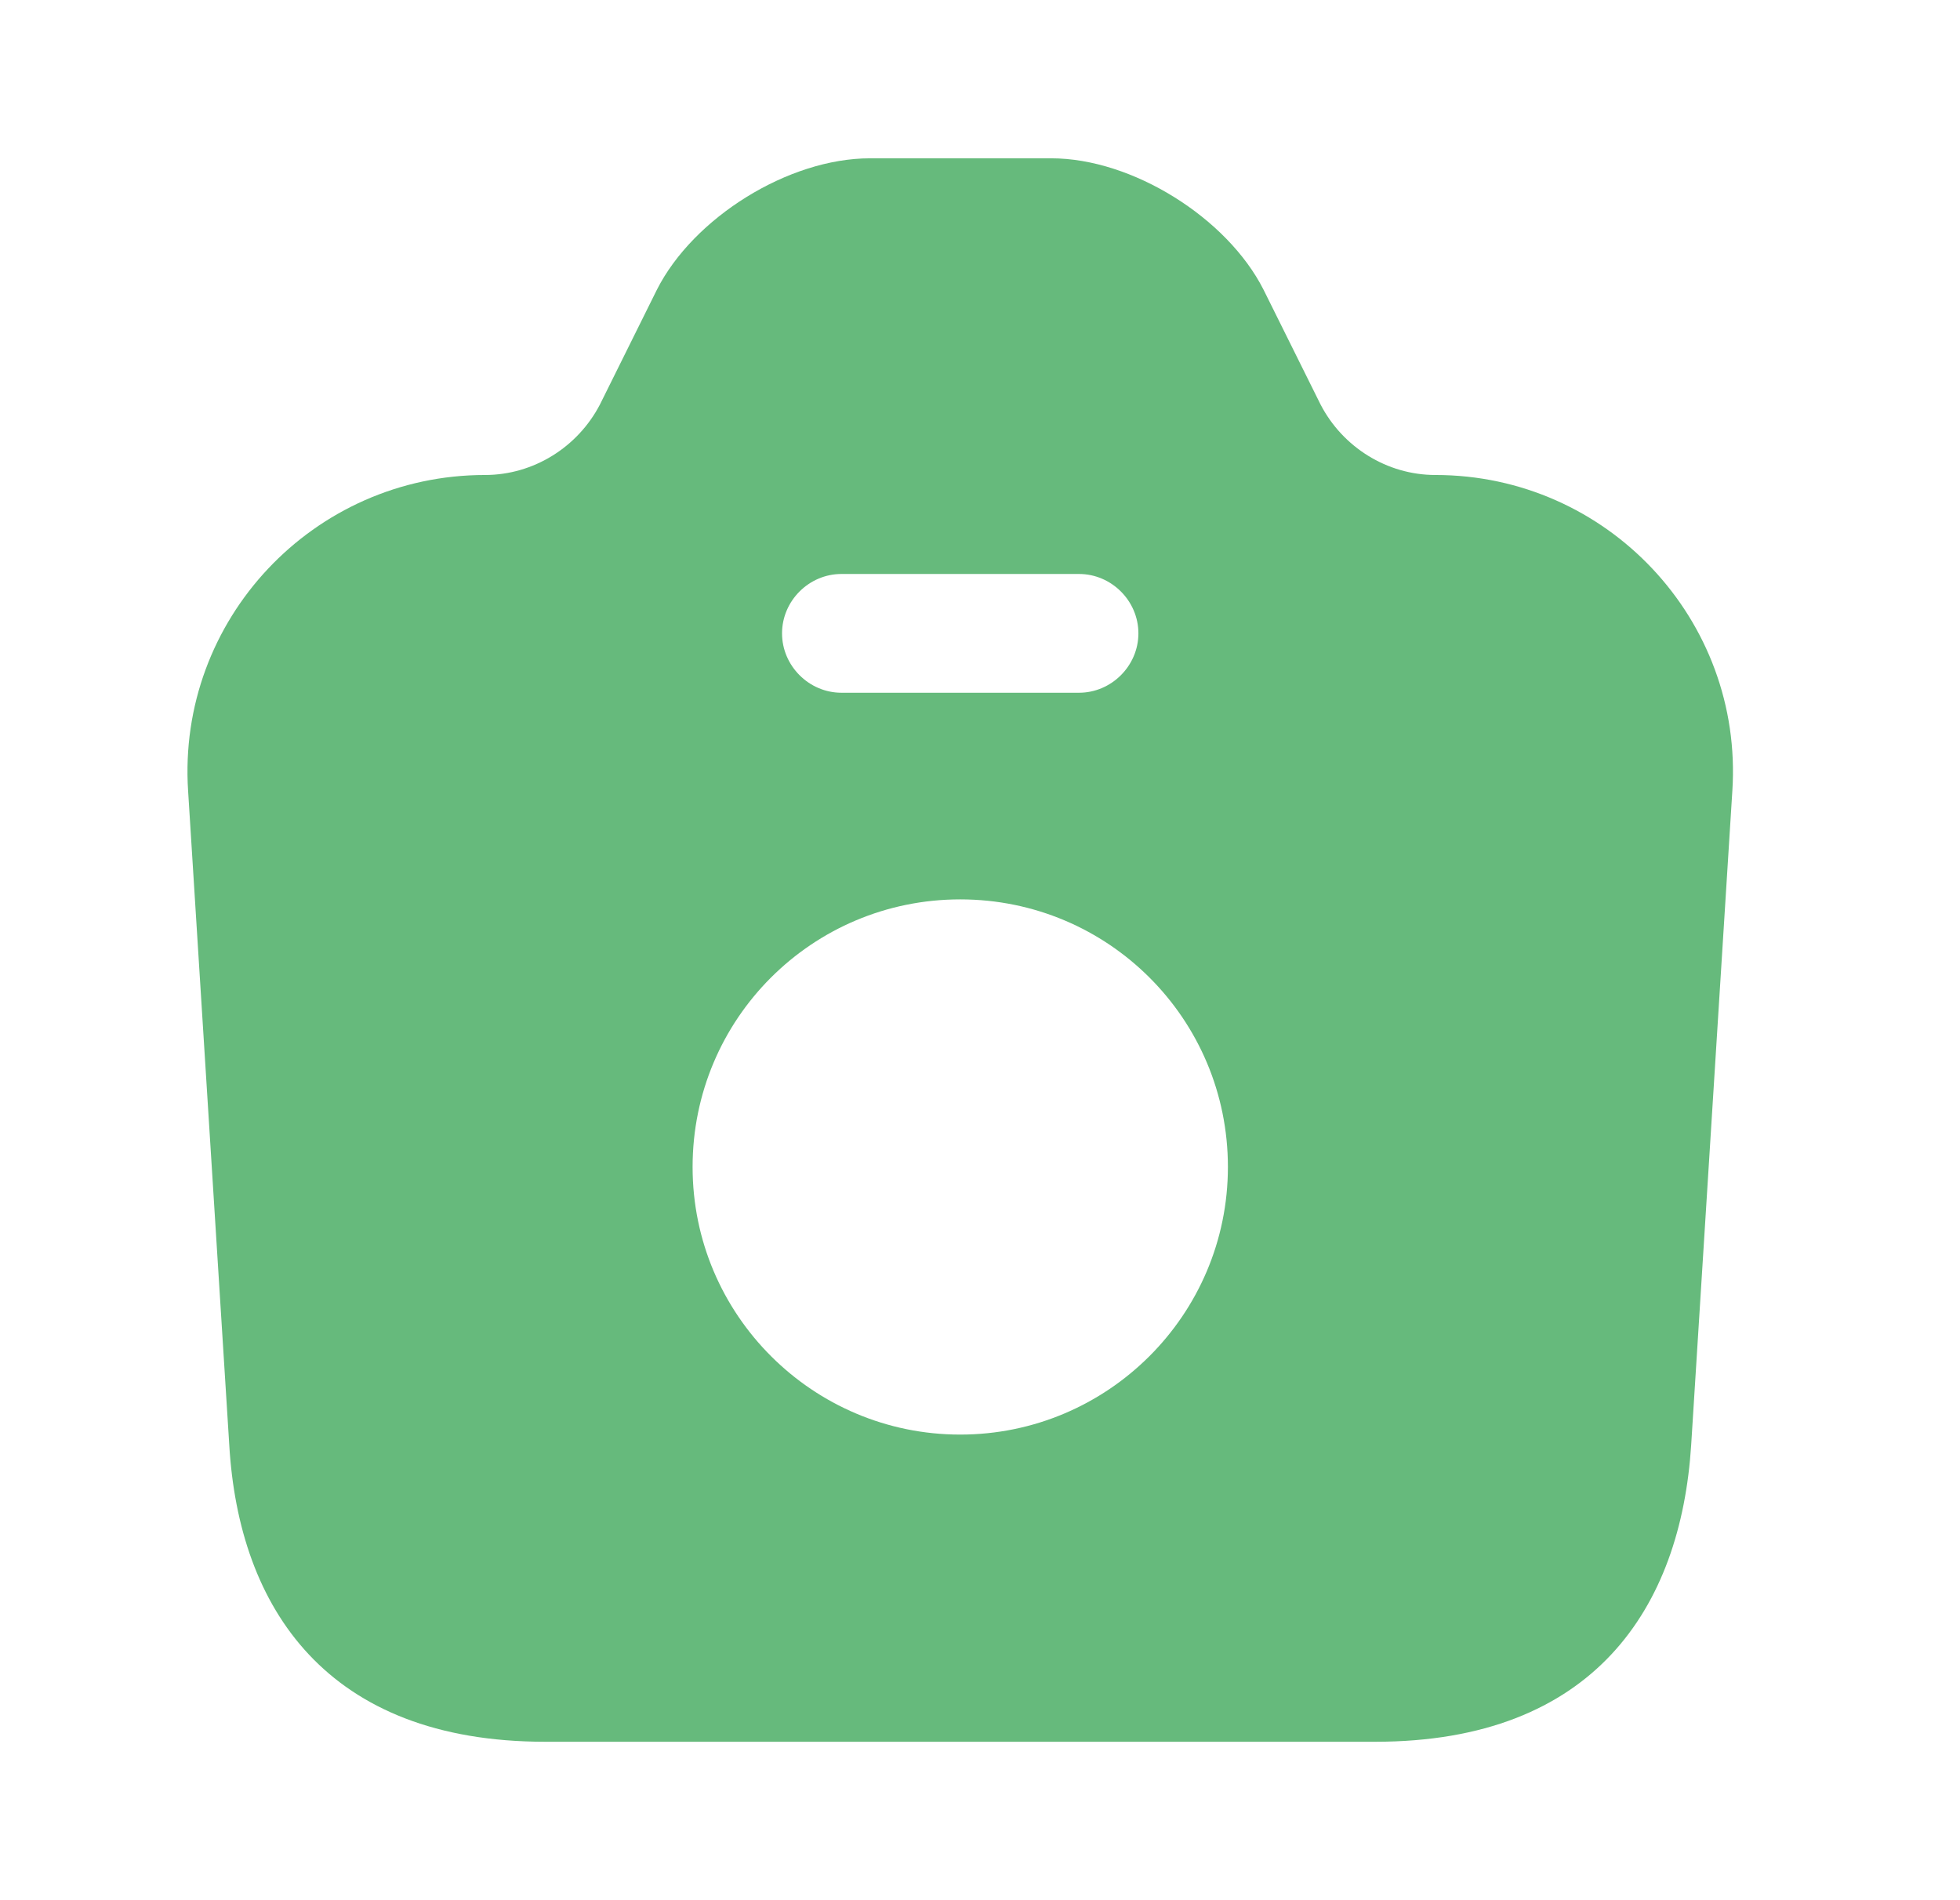 <svg width="33" height="32" viewBox="0 0 33 32" fill="none" xmlns="http://www.w3.org/2000/svg">
<path d="M24.167 7.999C23.354 7.999 22.607 7.532 22.234 6.812L21.274 4.879C20.66 3.666 19.061 2.666 17.701 2.666H14.647C13.274 2.666 11.674 3.666 11.06 4.879L10.101 6.812C9.727 7.532 8.98 7.999 8.167 7.999C5.274 7.999 2.98 10.439 3.167 13.319L3.86 24.332C4.02 27.079 5.5 29.332 9.18 29.332H23.154C26.834 29.332 28.3 27.079 28.474 24.332L29.167 13.319C29.354 10.439 27.061 7.999 24.167 7.999ZM14.167 9.666H18.167C18.714 9.666 19.167 10.119 19.167 10.666C19.167 11.212 18.714 11.666 18.167 11.666H14.167C13.62 11.666 13.167 11.212 13.167 10.666C13.167 10.119 13.62 9.666 14.167 9.666ZM16.167 24.159C13.687 24.159 11.661 22.146 11.661 19.652C11.661 17.159 13.674 15.146 16.167 15.146C18.66 15.146 20.674 17.159 20.674 19.652C20.674 22.146 18.647 24.159 16.167 24.159Z" fill="#66BA7C"/>
</svg>
